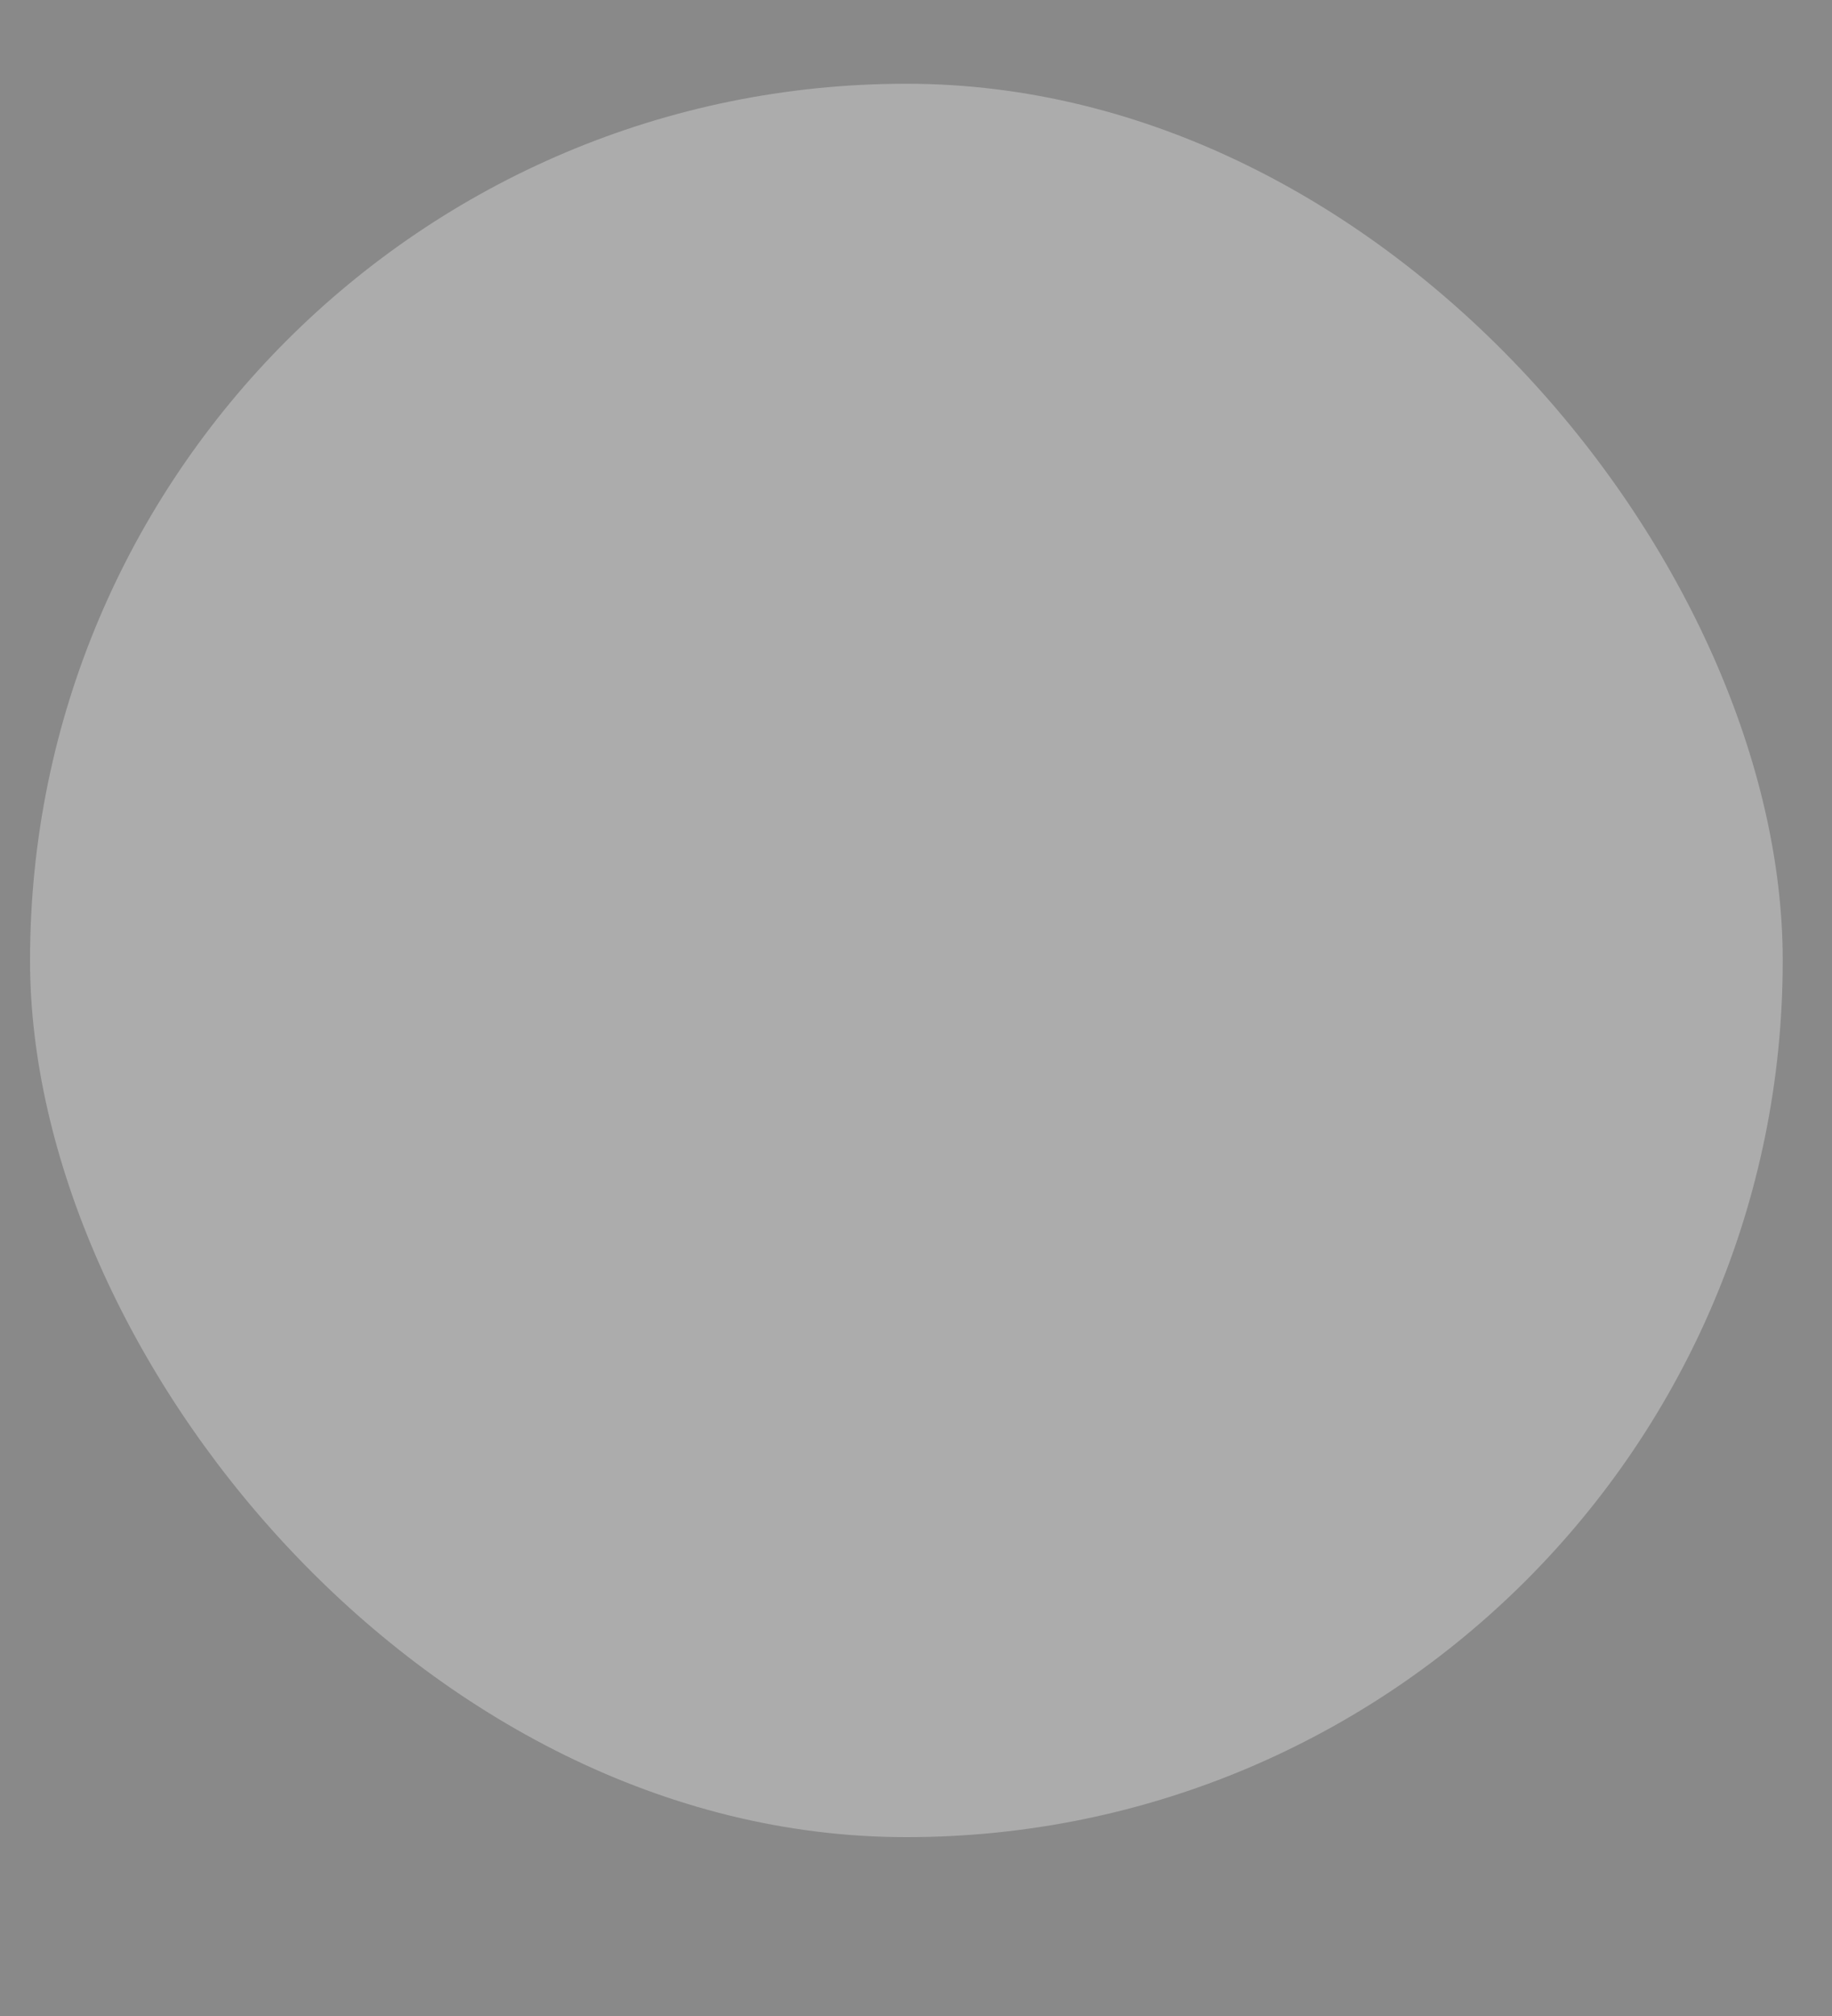 <svg width="10" height="11" viewBox="0 0 10 11" fill="none" xmlns="http://www.w3.org/2000/svg">
<rect x="0" y="0" width="10" height="11" fill="#333333" stroke="none"/>
<g clip-path="url(#clip0_0:1)">
<rect width="1440" height="7499" transform="translate(-261 -1437)" fill="white"/>
<path d="M-260.447 -647C-260.447 -647 178.375 -647 459.553 -647C740.73 -647 1179.55 -647 1179.55 -647V427C617.198 427 301.908 427 -260.447 427V-647Z" fill="#131313"/>
<rect x="0.164" y="0.457" width="9.567" height="9.567" rx="4.783" fill="white" fill-opacity="0.3"/>
</g>
<g opacity="0.5">
<rect width="1439" height="7498" transform="translate(-261 -1436)" fill="white"/>
<rect x="-140.5" y="-495.5" width="484" height="509" stroke="#FA00FF" stroke-width="3"/>
<rect x="-259.5" y="-645.5" width="1436" height="1069" stroke="#FFC700" stroke-width="3"/>
<rect x="-170.5" y="-546.5" width="1260" height="573" stroke="#00B2FF" stroke-width="3"/>
<rect x="-143.5" y="-501.5" width="1202" height="521" stroke="#00FF47" stroke-width="3"/>
</g>
<defs>
<clipPath id="clip0_0:1">
<rect width="1440" height="7499" fill="white" transform="translate(-261 -1437)"/>
</clipPath>
</defs>
</svg>
